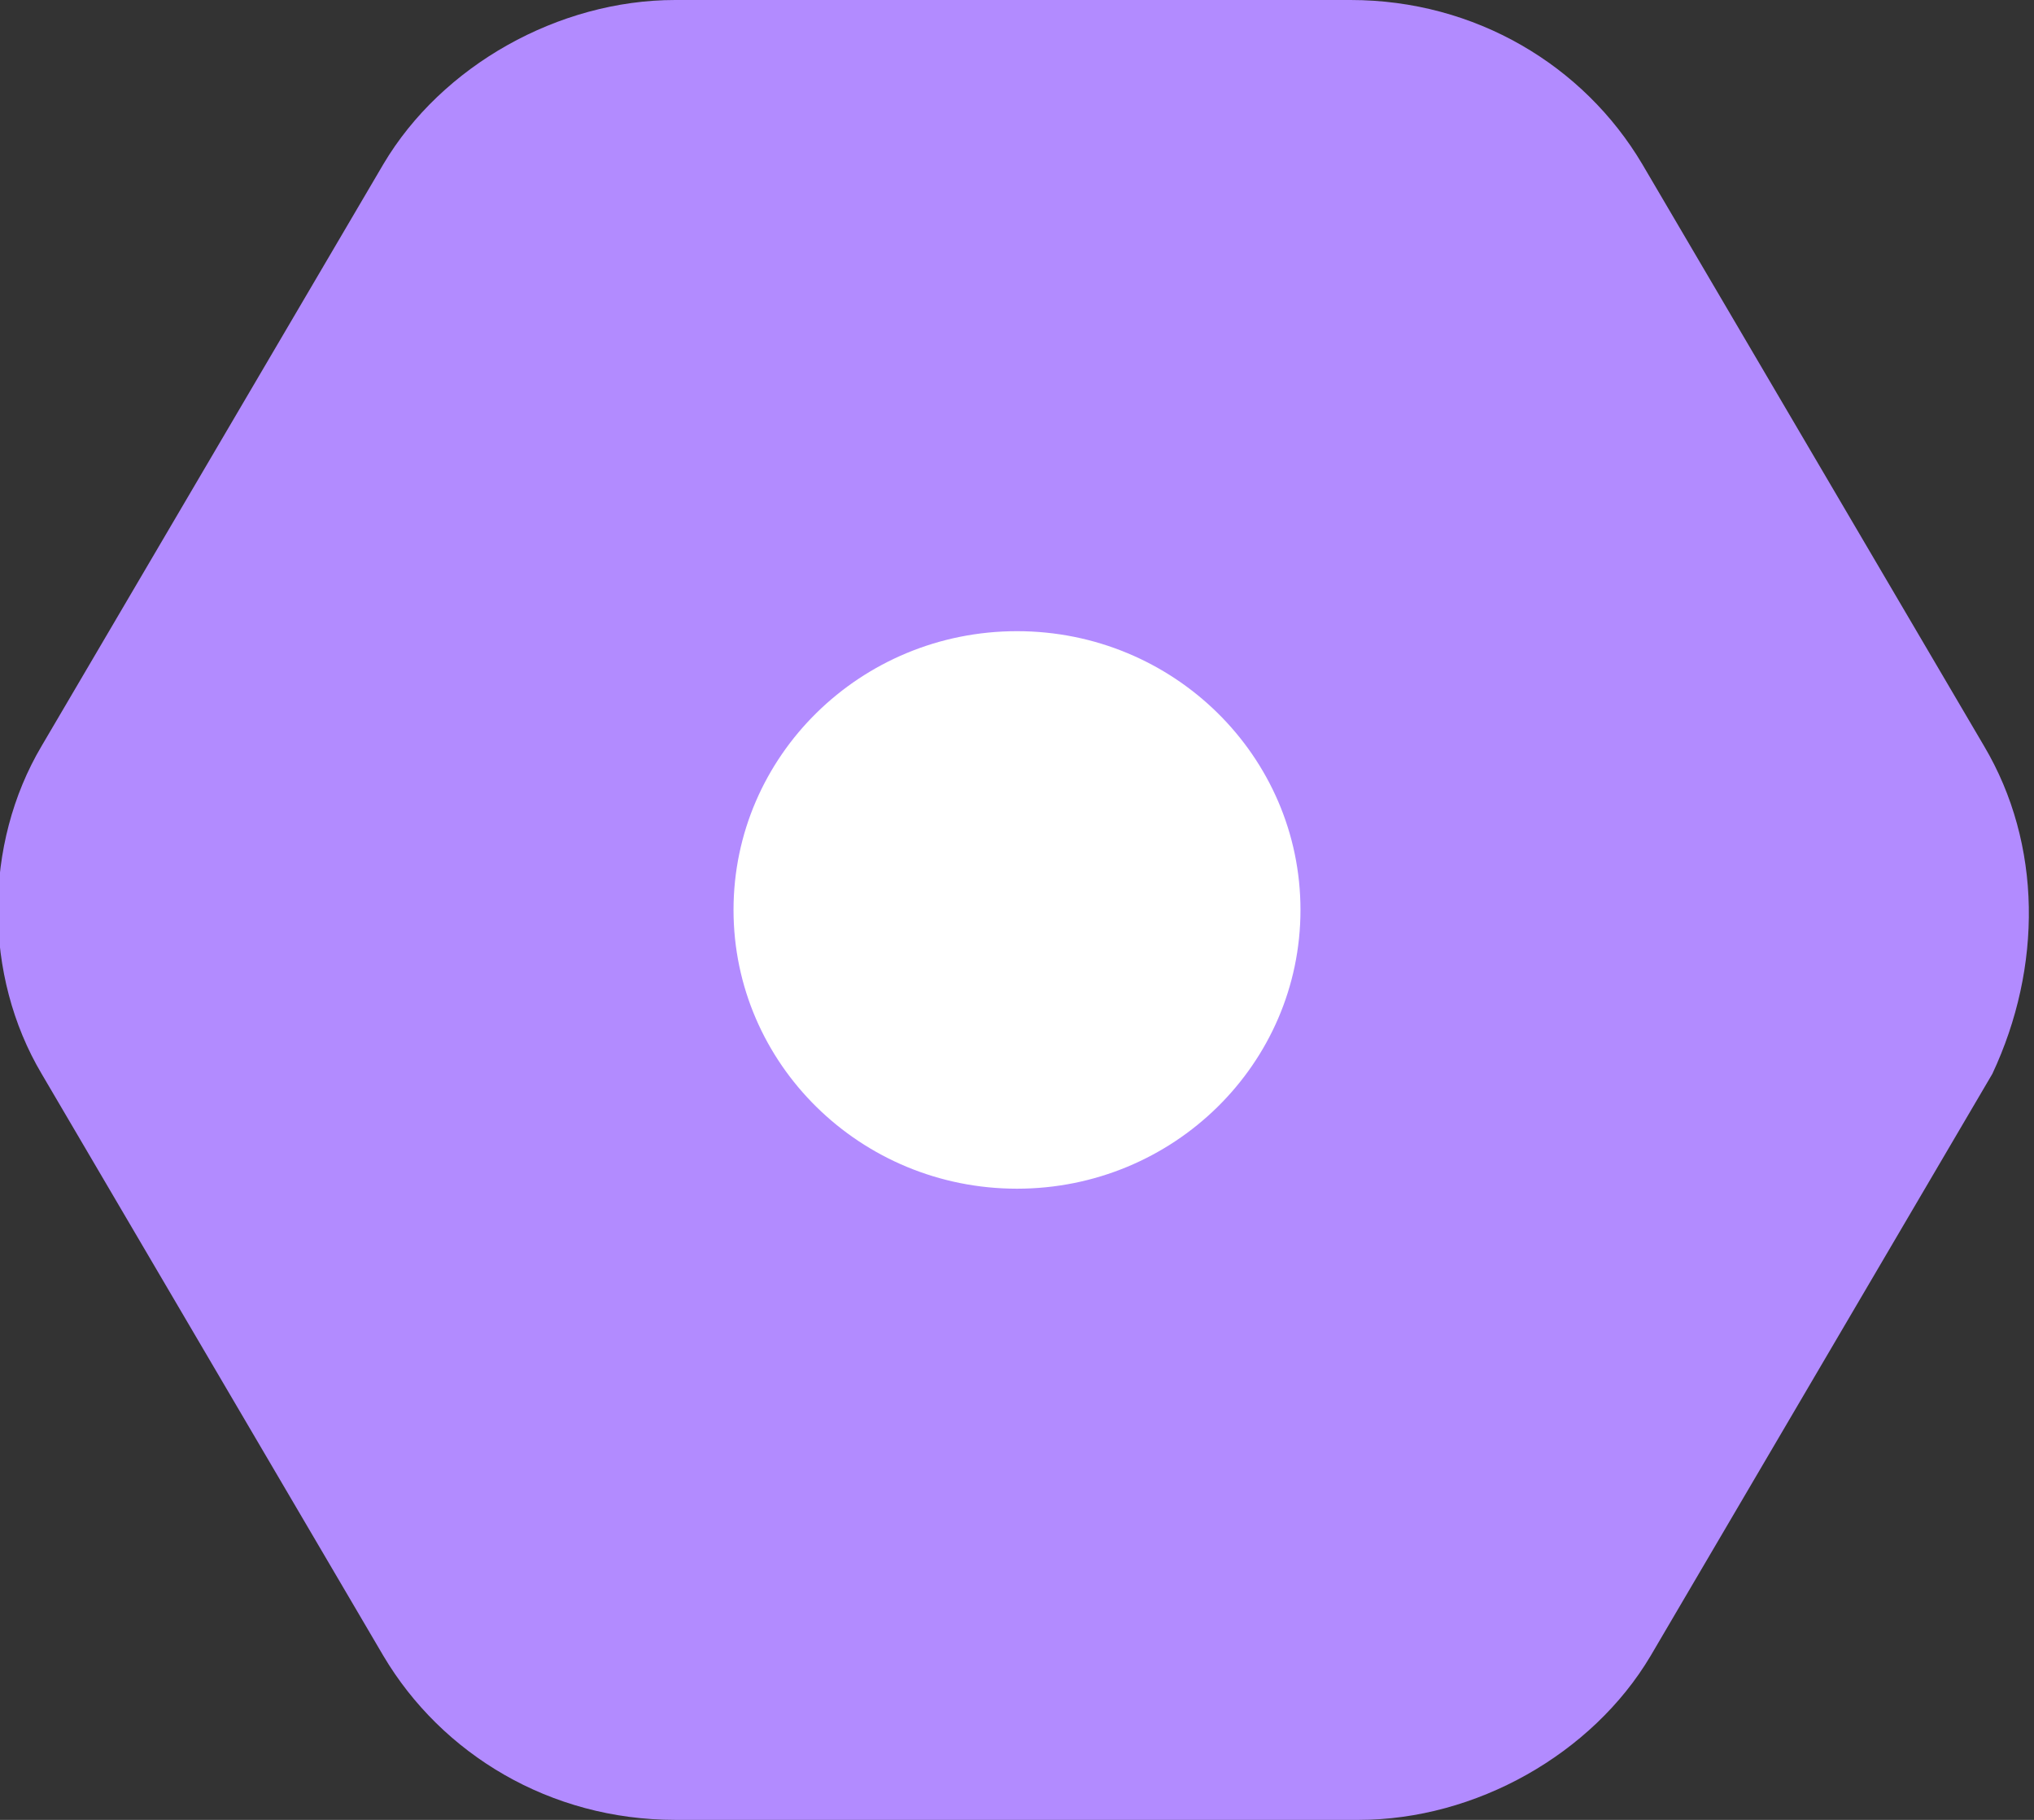 <svg xmlns="http://www.w3.org/2000/svg" xmlns:xlink="http://www.w3.org/1999/xlink" fill="none" version="1.1" width="19" height="17" viewBox="0 0 19 17"><rect x="0" y="0" width="19" height="17" fill="#333333" stroke="none"/><defs><clipPath id="master_svg0_0_17648"><rect x="0" y="0" width="19" height="17" rx="0"/></clipPath></defs><g clip-path="url(#master_svg0_0_17648)"><g><path d="M18.533,6.968C18.533,6.968,15.34,1.532,15.34,1.532C14.795,0.613,13.783,0,12.615,0C12.615,0,6.307,0,6.307,0C5.217,0,4.127,0.613,3.582,1.532C3.582,1.532,0.389,6.968,0.389,6.968C-0.156,7.887,-0.156,9.113,0.389,10.031C0.389,10.031,3.582,15.469,3.582,15.469C4.127,16.387,5.139,17,6.307,17C6.307,17,12.693,17,12.693,17C13.783,17,14.873,16.387,15.418,15.469C15.418,15.469,18.611,10.031,18.611,10.031C19.078,9.036,19.078,7.887,18.533,6.968C18.533,6.968,18.533,6.968,18.533,6.968Z" fill="#B28BFF" fill-opacity="1"/></g><g><path d="M9.5,11.104C10.962,11.104,12.148,9.938,12.148,8.5C12.148,7.062,10.962,5.896,9.5,5.896C8.038,5.896,6.852,7.062,6.852,8.5C6.852,9.938,8.038,11.104,9.5,11.104C9.5,11.104,9.5,11.104,9.5,11.104Z" fill="#FFFFFF" fill-opacity="1"/></g></g></svg>